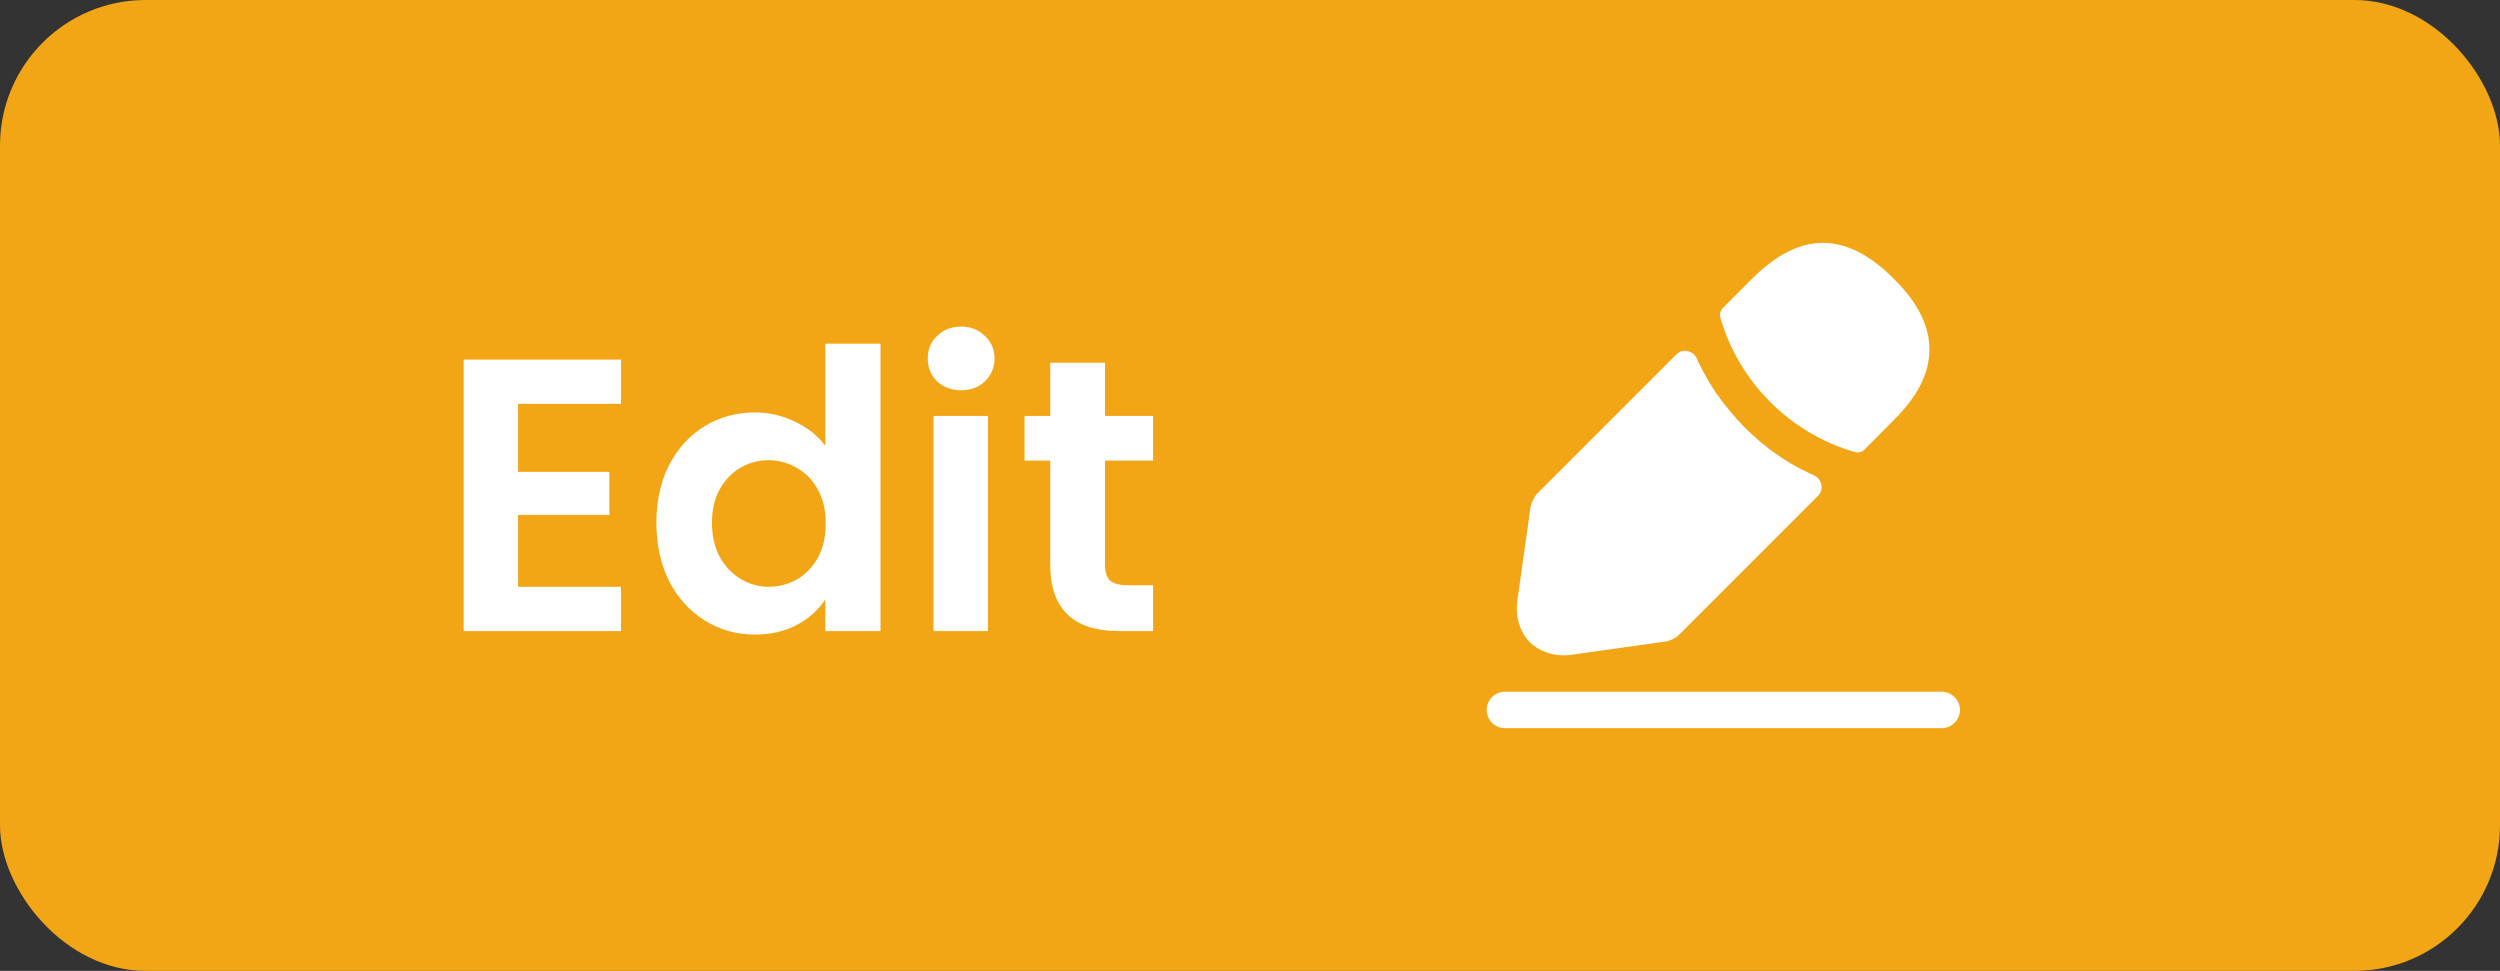 <svg width="103" height="40" viewBox="0 0 103 40" fill="none" xmlns="http://www.w3.org/2000/svg">
<rect x="0" y="0" width="103" height="40" fill="#333333" stroke="none"/>
<rect width="103" height="40" rx="6" fill="#F3A615"/>
<path d="M21.344 16.64V19.44H25.104V21.216H21.344V24.176H25.584V26H19.104V14.816H25.584V16.64H21.344ZM27.044 21.536C27.044 20.64 27.22 19.845 27.572 19.152C27.934 18.459 28.425 17.925 29.044 17.552C29.662 17.179 30.35 16.992 31.108 16.992C31.684 16.992 32.233 17.12 32.756 17.376C33.278 17.621 33.694 17.952 34.004 18.368V14.16H36.276V26H34.004V24.688C33.726 25.125 33.337 25.477 32.836 25.744C32.334 26.011 31.753 26.144 31.092 26.144C30.345 26.144 29.662 25.952 29.044 25.568C28.425 25.184 27.934 24.645 27.572 23.952C27.22 23.248 27.044 22.443 27.044 21.536ZM34.02 21.568C34.02 21.024 33.913 20.56 33.7 20.176C33.486 19.781 33.198 19.483 32.836 19.28C32.473 19.067 32.084 18.96 31.668 18.96C31.252 18.96 30.868 19.061 30.516 19.264C30.164 19.467 29.876 19.765 29.652 20.16C29.438 20.544 29.332 21.003 29.332 21.536C29.332 22.069 29.438 22.539 29.652 22.944C29.876 23.339 30.164 23.643 30.516 23.856C30.878 24.069 31.262 24.176 31.668 24.176C32.084 24.176 32.473 24.075 32.836 23.872C33.198 23.659 33.486 23.36 33.7 22.976C33.913 22.581 34.02 22.112 34.02 21.568ZM39.599 16.08C39.205 16.08 38.874 15.957 38.607 15.712C38.351 15.456 38.223 15.141 38.223 14.768C38.223 14.395 38.351 14.085 38.607 13.84C38.874 13.584 39.205 13.456 39.599 13.456C39.994 13.456 40.319 13.584 40.575 13.84C40.842 14.085 40.975 14.395 40.975 14.768C40.975 15.141 40.842 15.456 40.575 15.712C40.319 15.957 39.994 16.08 39.599 16.08ZM40.703 17.136V26H38.463V17.136H40.703ZM45.525 18.976V23.264C45.525 23.563 45.594 23.781 45.733 23.92C45.882 24.048 46.127 24.112 46.468 24.112H47.508V26H46.1C44.212 26 43.269 25.083 43.269 23.248V18.976H42.212V17.136H43.269V14.944H45.525V17.136H47.508V18.976H45.525Z" fill="white"/>
<path d="M80 30H62C61.59 30 61.25 29.66 61.25 29.25C61.25 28.84 61.59 28.5 62 28.5H80C80.41 28.5 80.75 28.84 80.75 29.25C80.75 29.66 80.41 30 80 30Z" fill="white"/>
<path d="M78.02 11.48C76.08 9.54 74.18 9.49 72.19 11.48L70.98 12.69C70.88 12.79 70.84 12.95 70.88 13.09C71.64 15.74 73.76 17.86 76.41 18.62C76.45 18.63 76.49 18.64 76.53 18.64C76.64 18.64 76.74 18.6 76.82 18.52L78.02 17.31C79.01 16.33 79.49 15.38 79.49 14.42C79.5 13.43 79.02 12.47 78.02 11.48Z" fill="white"/>
<path d="M74.61 19.53C74.32 19.39 74.04 19.25 73.77 19.09C73.55 18.96 73.34 18.82 73.13 18.67C72.96 18.56 72.76 18.4 72.57 18.24C72.55 18.23 72.48 18.17 72.4 18.09C72.07 17.81 71.7 17.45 71.37 17.05C71.34 17.03 71.29 16.96 71.22 16.87C71.12 16.75 70.95 16.55 70.8 16.32C70.68 16.17 70.54 15.95 70.41 15.73C70.25 15.46 70.11 15.19 69.97 14.91C69.949 14.865 69.928 14.819 69.909 14.774C69.761 14.441 69.326 14.344 69.069 14.601L63.34 20.33C63.21 20.46 63.09 20.71 63.06 20.88L62.52 24.71C62.42 25.39 62.61 26.03 63.03 26.46C63.39 26.81 63.89 27 64.43 27C64.55 27 64.67 26.99 64.79 26.97L68.63 26.43C68.81 26.4 69.06 26.28 69.18 26.15L74.901 20.429C75.161 20.169 75.063 19.724 74.725 19.58C74.687 19.563 74.649 19.547 74.61 19.53Z" fill="white"/>
</svg>
